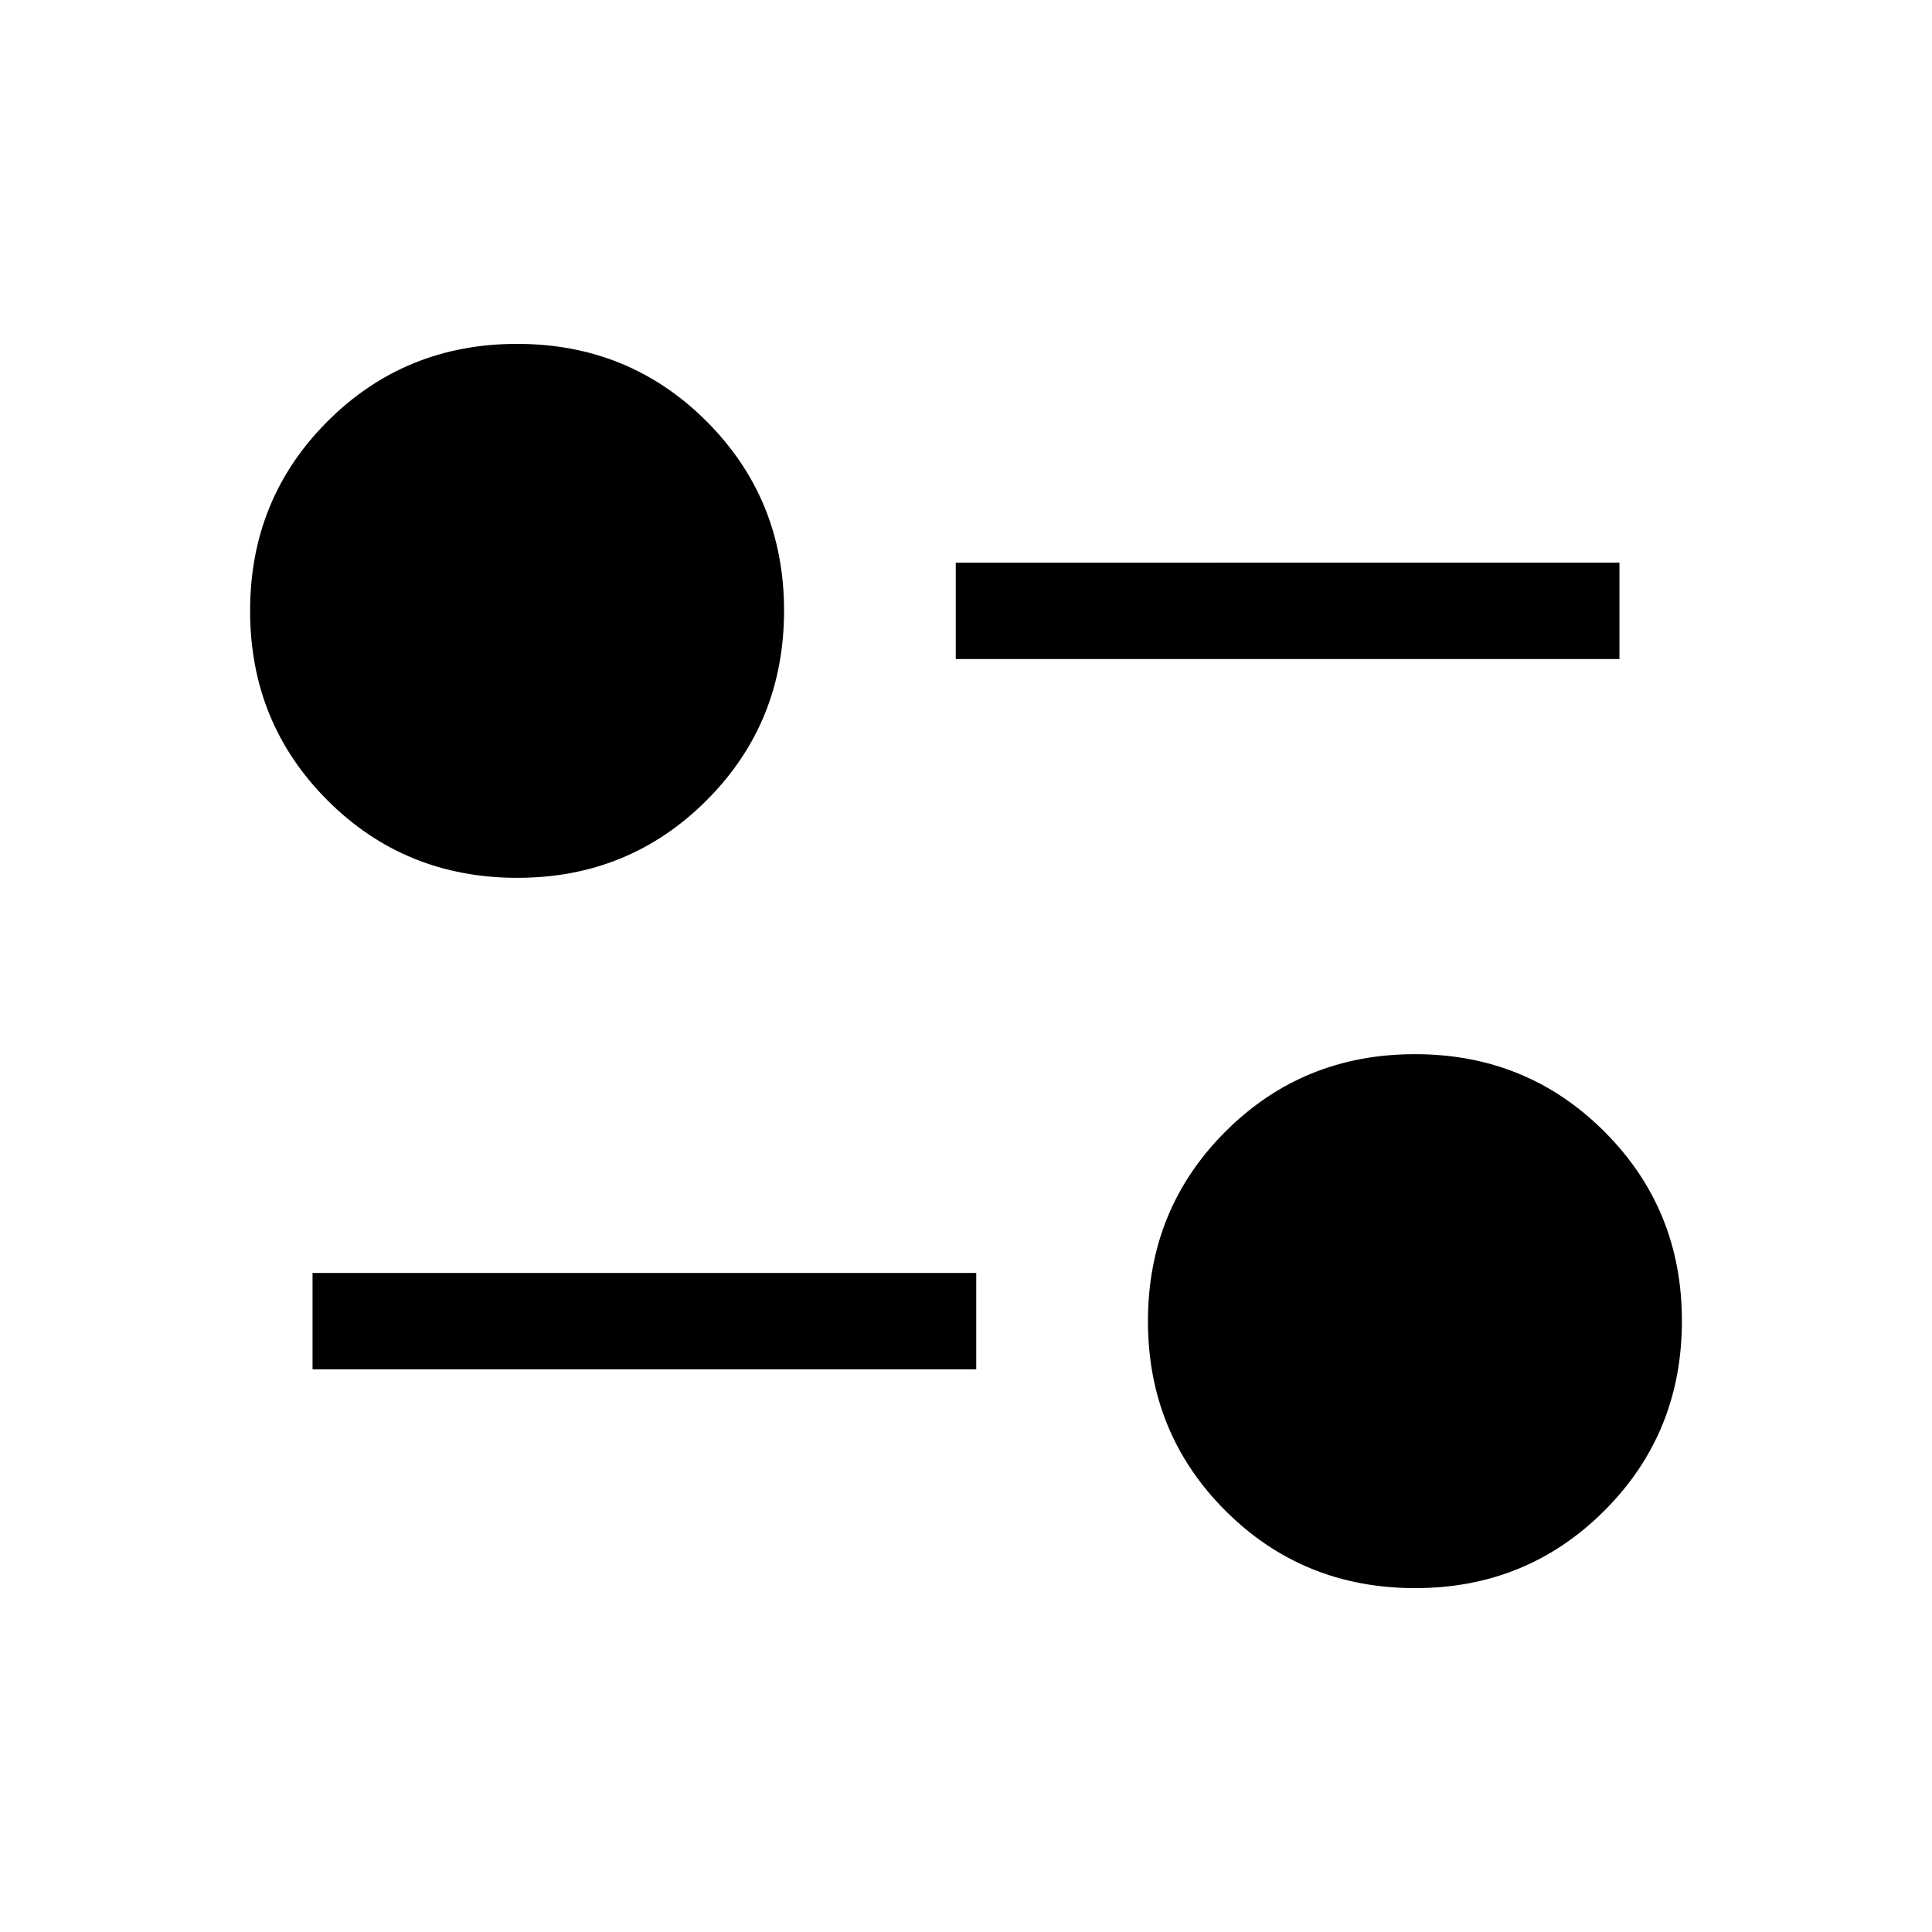 <svg xmlns="http://www.w3.org/2000/svg" height="40" viewBox="0 -960 960 960" width="40"><path d="M703.24-170.87q-55.87 0-94.35-38.49-38.48-38.48-38.48-94.17 0-55.7 38.48-94.18 38.48-38.48 94.18-38.48 55.7 0 94.18 38.51 38.48 38.51 38.48 93.98 0 55.86-38.51 94.34-38.51 38.49-93.98 38.49ZM155.3-279.59v-47.88h329.79v47.88H155.3Zm101.8-244.22q-55.87 0-94.35-38.48t-38.48-94.18q0-55.69 38.48-94.17 38.48-38.49 94.18-38.49 55.7 0 94.18 38.51 38.48 38.51 38.48 93.99 0 55.86-38.51 94.34-38.51 38.48-93.98 38.48Zm217.81-108.72v-47.88H804.7v47.88H474.91Z"/></svg>